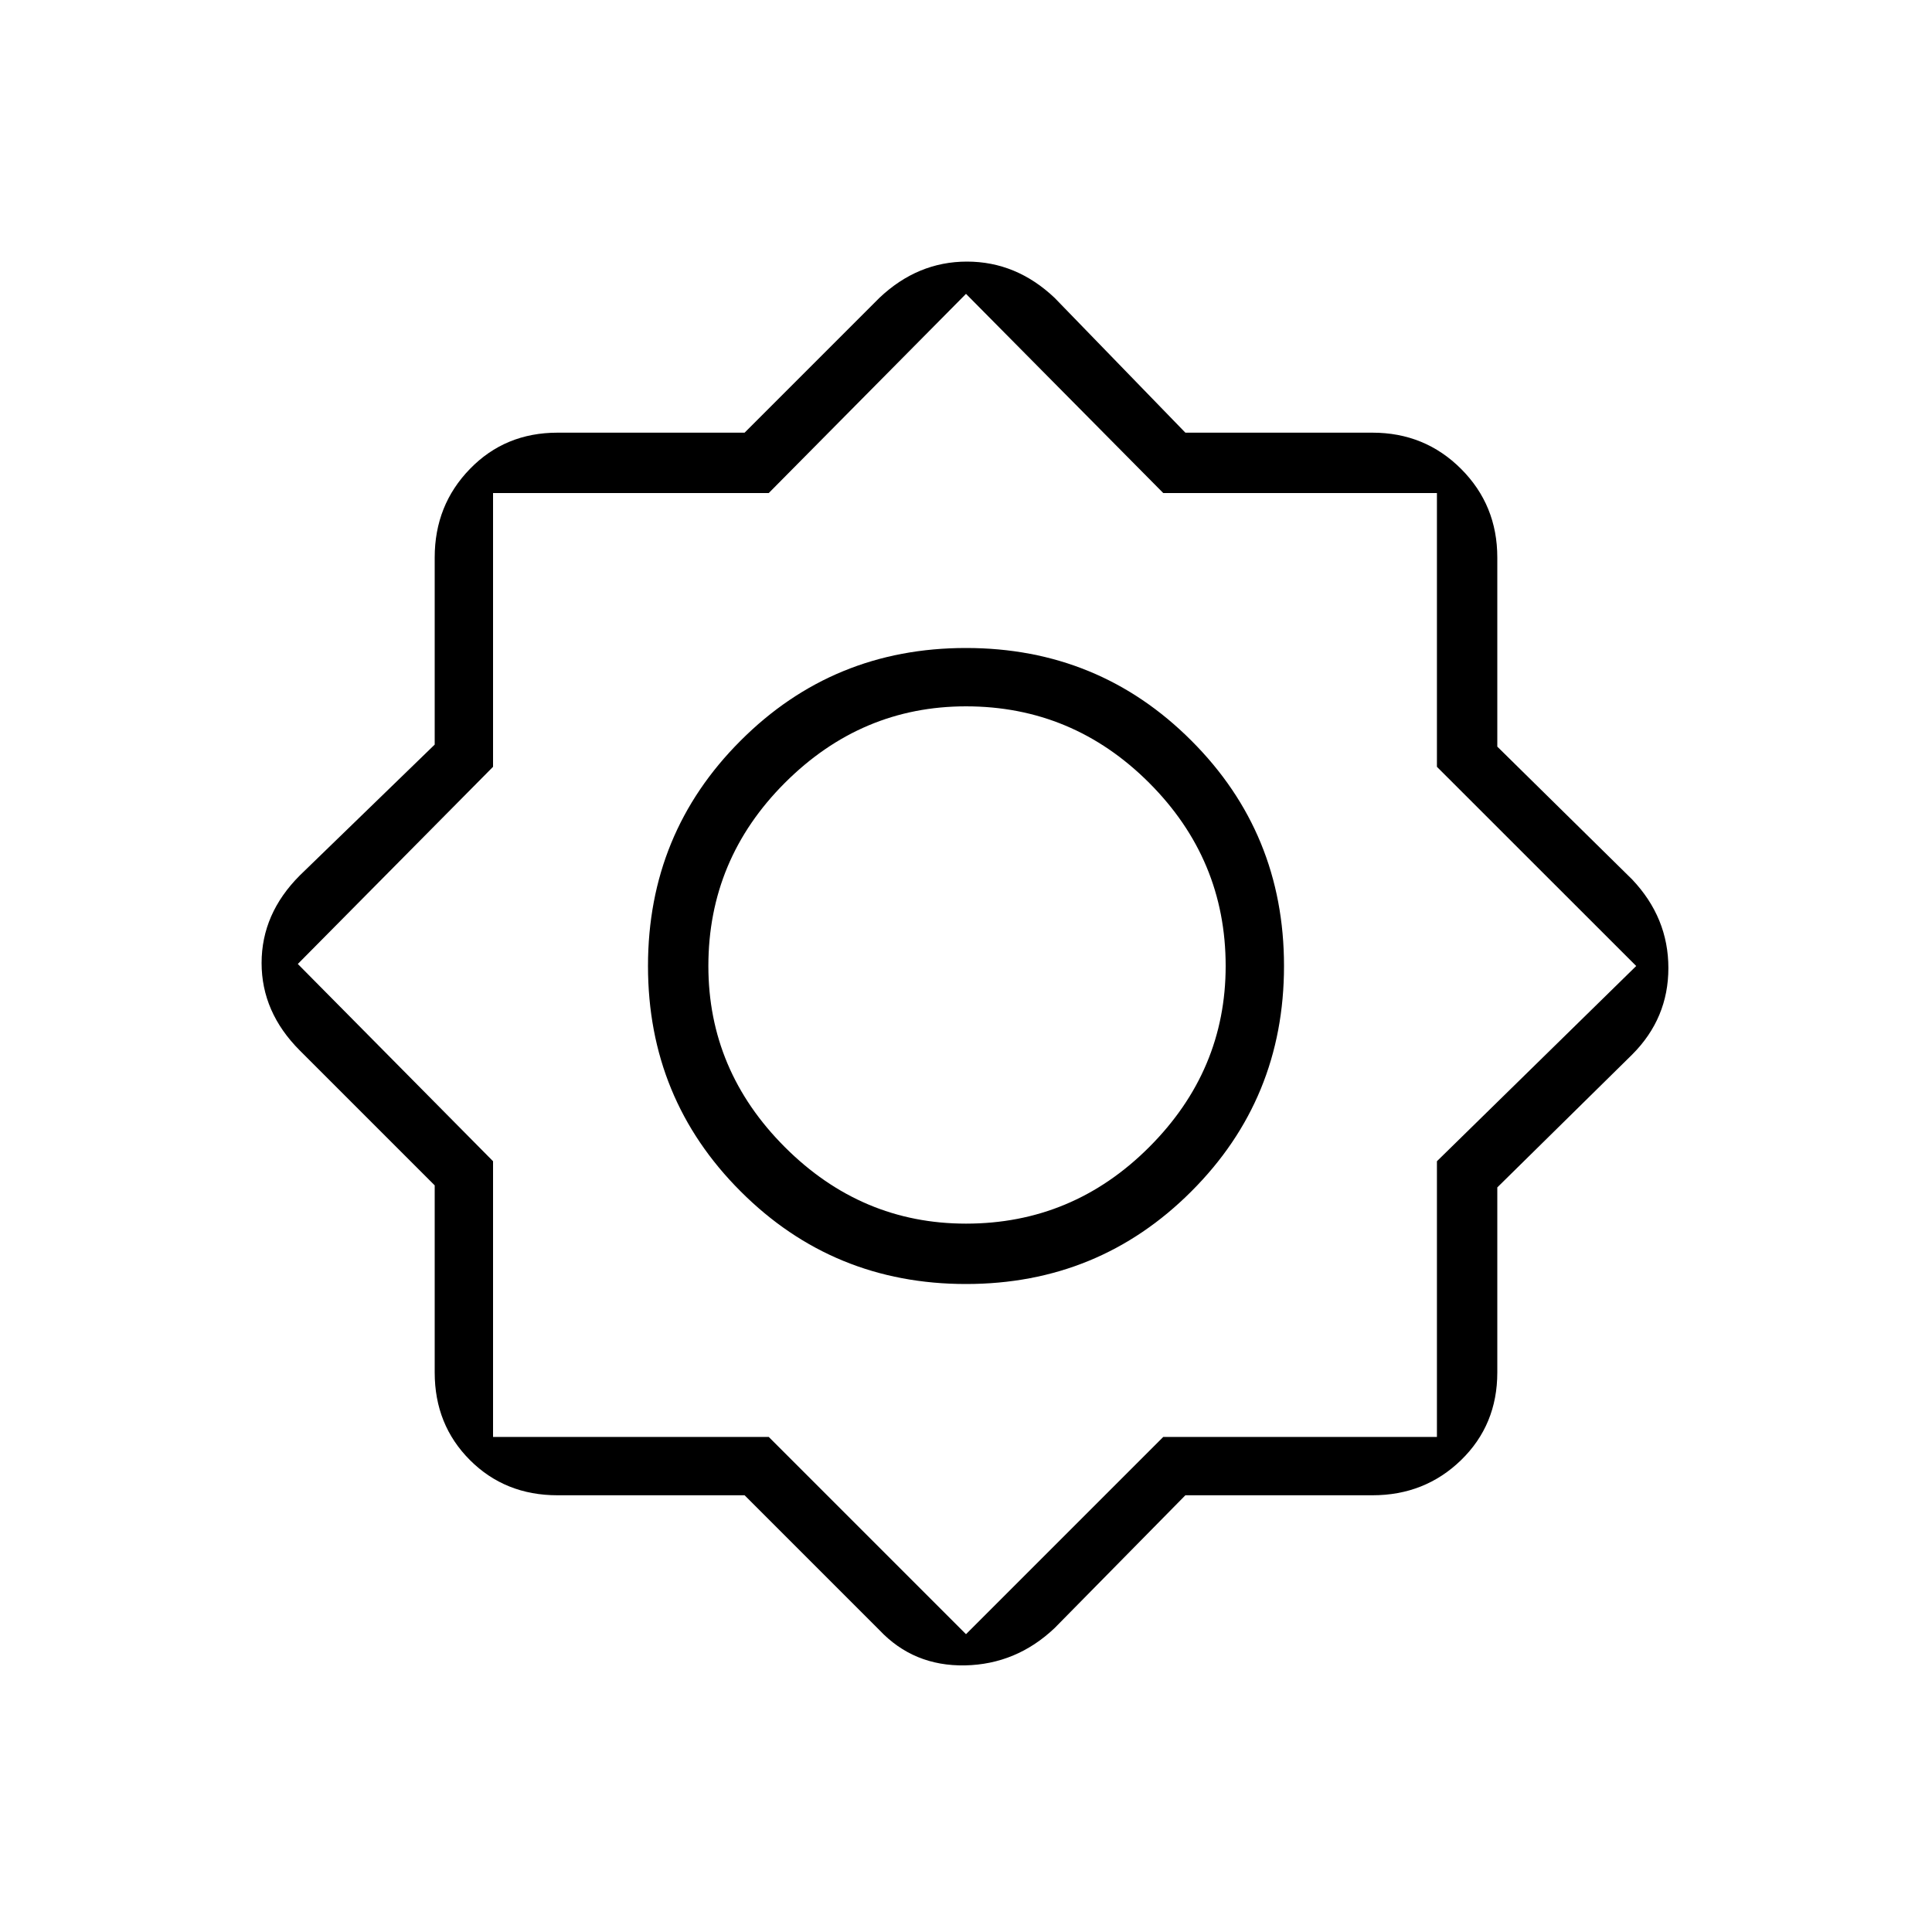 <svg xmlns="http://www.w3.org/2000/svg" height="20" width="20"><path d="M7.708 15.479H5.771q-.542 0-.906-.364-.365-.365-.365-.907v-1.937l-1.396-1.396q-.396-.396-.396-.906 0-.511.396-.907L4.5 7.708V5.771q0-.542.365-.917.364-.375.906-.375h1.937l1.396-1.396q.396-.375.906-.375.511 0 .907.375l1.354 1.396h1.937q.542 0 .917.375t.375.917v1.958l1.396 1.375q.375.396.375.917t-.375.896L15.5 12.292v1.916q0 .542-.375.907-.375.364-.917.364h-1.937l-1.354 1.375q-.396.375-.927.386-.532.01-.886-.365ZM10 13.292q-1.375 0-2.333-.959-.959-.958-.959-2.333 0-1.375.959-2.333.958-.959 2.333-.959 1.375 0 2.333.959.959.958.959 2.333 0 1.375-.959 2.333-.958.959-2.333.959Zm0-.625q1.104 0 1.896-.792.792-.792.792-1.875 0-1.104-.792-1.896-.792-.792-1.896-.792-1.083 0-1.875.792T7.333 10q0 1.083.792 1.875t1.875.792Zm0 4.25 2.042-2.042h2.833v-2.854L16.938 10l-2.063-2.062V5.104h-2.833L10 3.042 7.958 5.104H5.104v2.834L3.083 9.979l2.021 2.042v2.854h2.854ZM10 10Z"/></svg>
